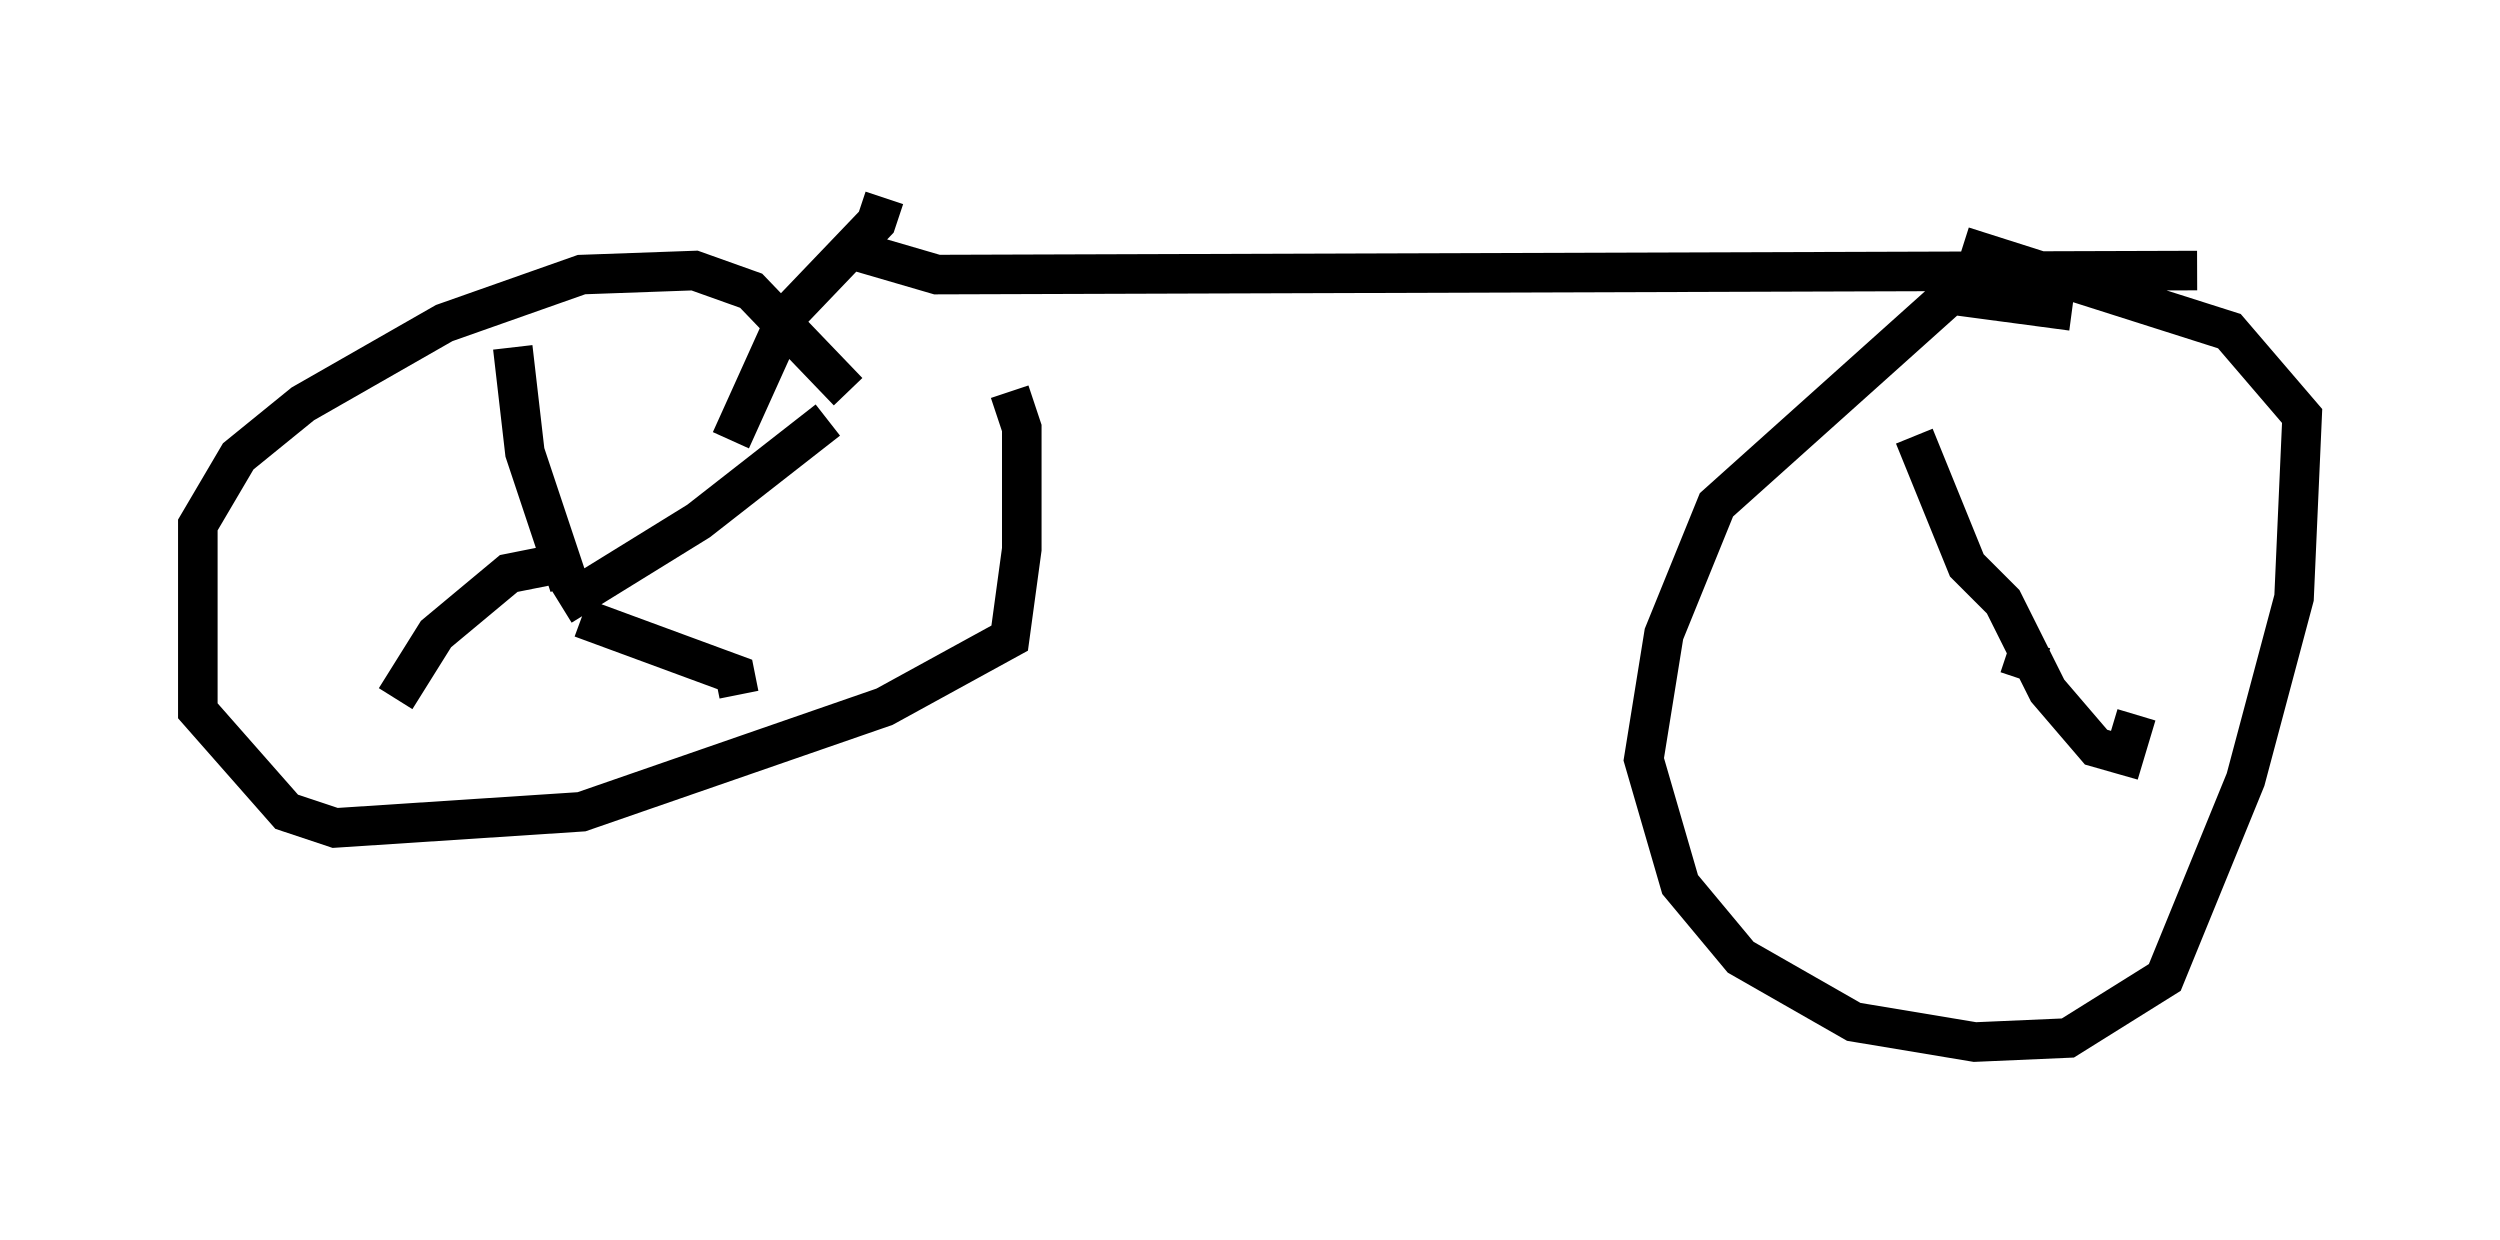 <?xml version="1.0" encoding="utf-8" ?>
<svg baseProfile="full" height="31.336" version="1.1" width="63.186" xmlns="http://www.w3.org/2000/svg" xmlns:ev="http://www.w3.org/2001/xml-events" xmlns:xlink="http://www.w3.org/1999/xlink"><defs /><rect fill="white" height="31.336" width="63.186" x="0" y="0" /><path d="M25.927, 13.575 m-4.492, -3.675 l-2.45, -2.552 -1.429, -0.51 l-2.858, 0.102 -3.471, 1.225 l-3.573, 2.042 -1.633, 1.327 l-1.021, 1.735 0.0, 4.696 l2.246, 2.552 1.225, 0.408 l6.227, -0.408 7.656, -2.654 l3.165, -1.735 0.306, -2.246 l0.0, -3.063 -0.306, -0.919 m-4.288, -3.675 l2.45, 0.715 31.85, -0.102 m-3.165, 1.021 l-3.063, -0.408 -5.921, 5.308 l-1.327, 3.267 -0.51, 3.165 l0.919, 3.165 1.531, 1.838 l2.858, 1.633 3.063, 0.51 l2.348, -0.102 2.45, -1.531 l2.042, -5.002 1.225, -4.594 l0.204, -4.594 -1.838, -2.144 l-6.738, -2.144 m-27.257, -1.225 l-0.204, 0.613 -2.246, 2.348 l-1.429, 3.165 m-5.513, -2.348 l0.306, 2.654 1.123, 3.369 m-0.204, 0.51 l3.471, -2.144 3.267, -2.552 m-6.227, 5.002 l3.879, 1.429 0.102, 0.51 m-4.798, -3.267 l-1.021, 0.204 -1.838, 1.531 l-1.021, 1.633 m41.344, -1.429 l-0.306, 0.919 m-2.654, -6.125 l1.327, 3.267 0.919, 0.919 l1.123, 2.246 1.225, 1.429 l0.715, 0.204 0.306, -1.021 " fill="none" stroke="black" stroke-width="1" /></svg>